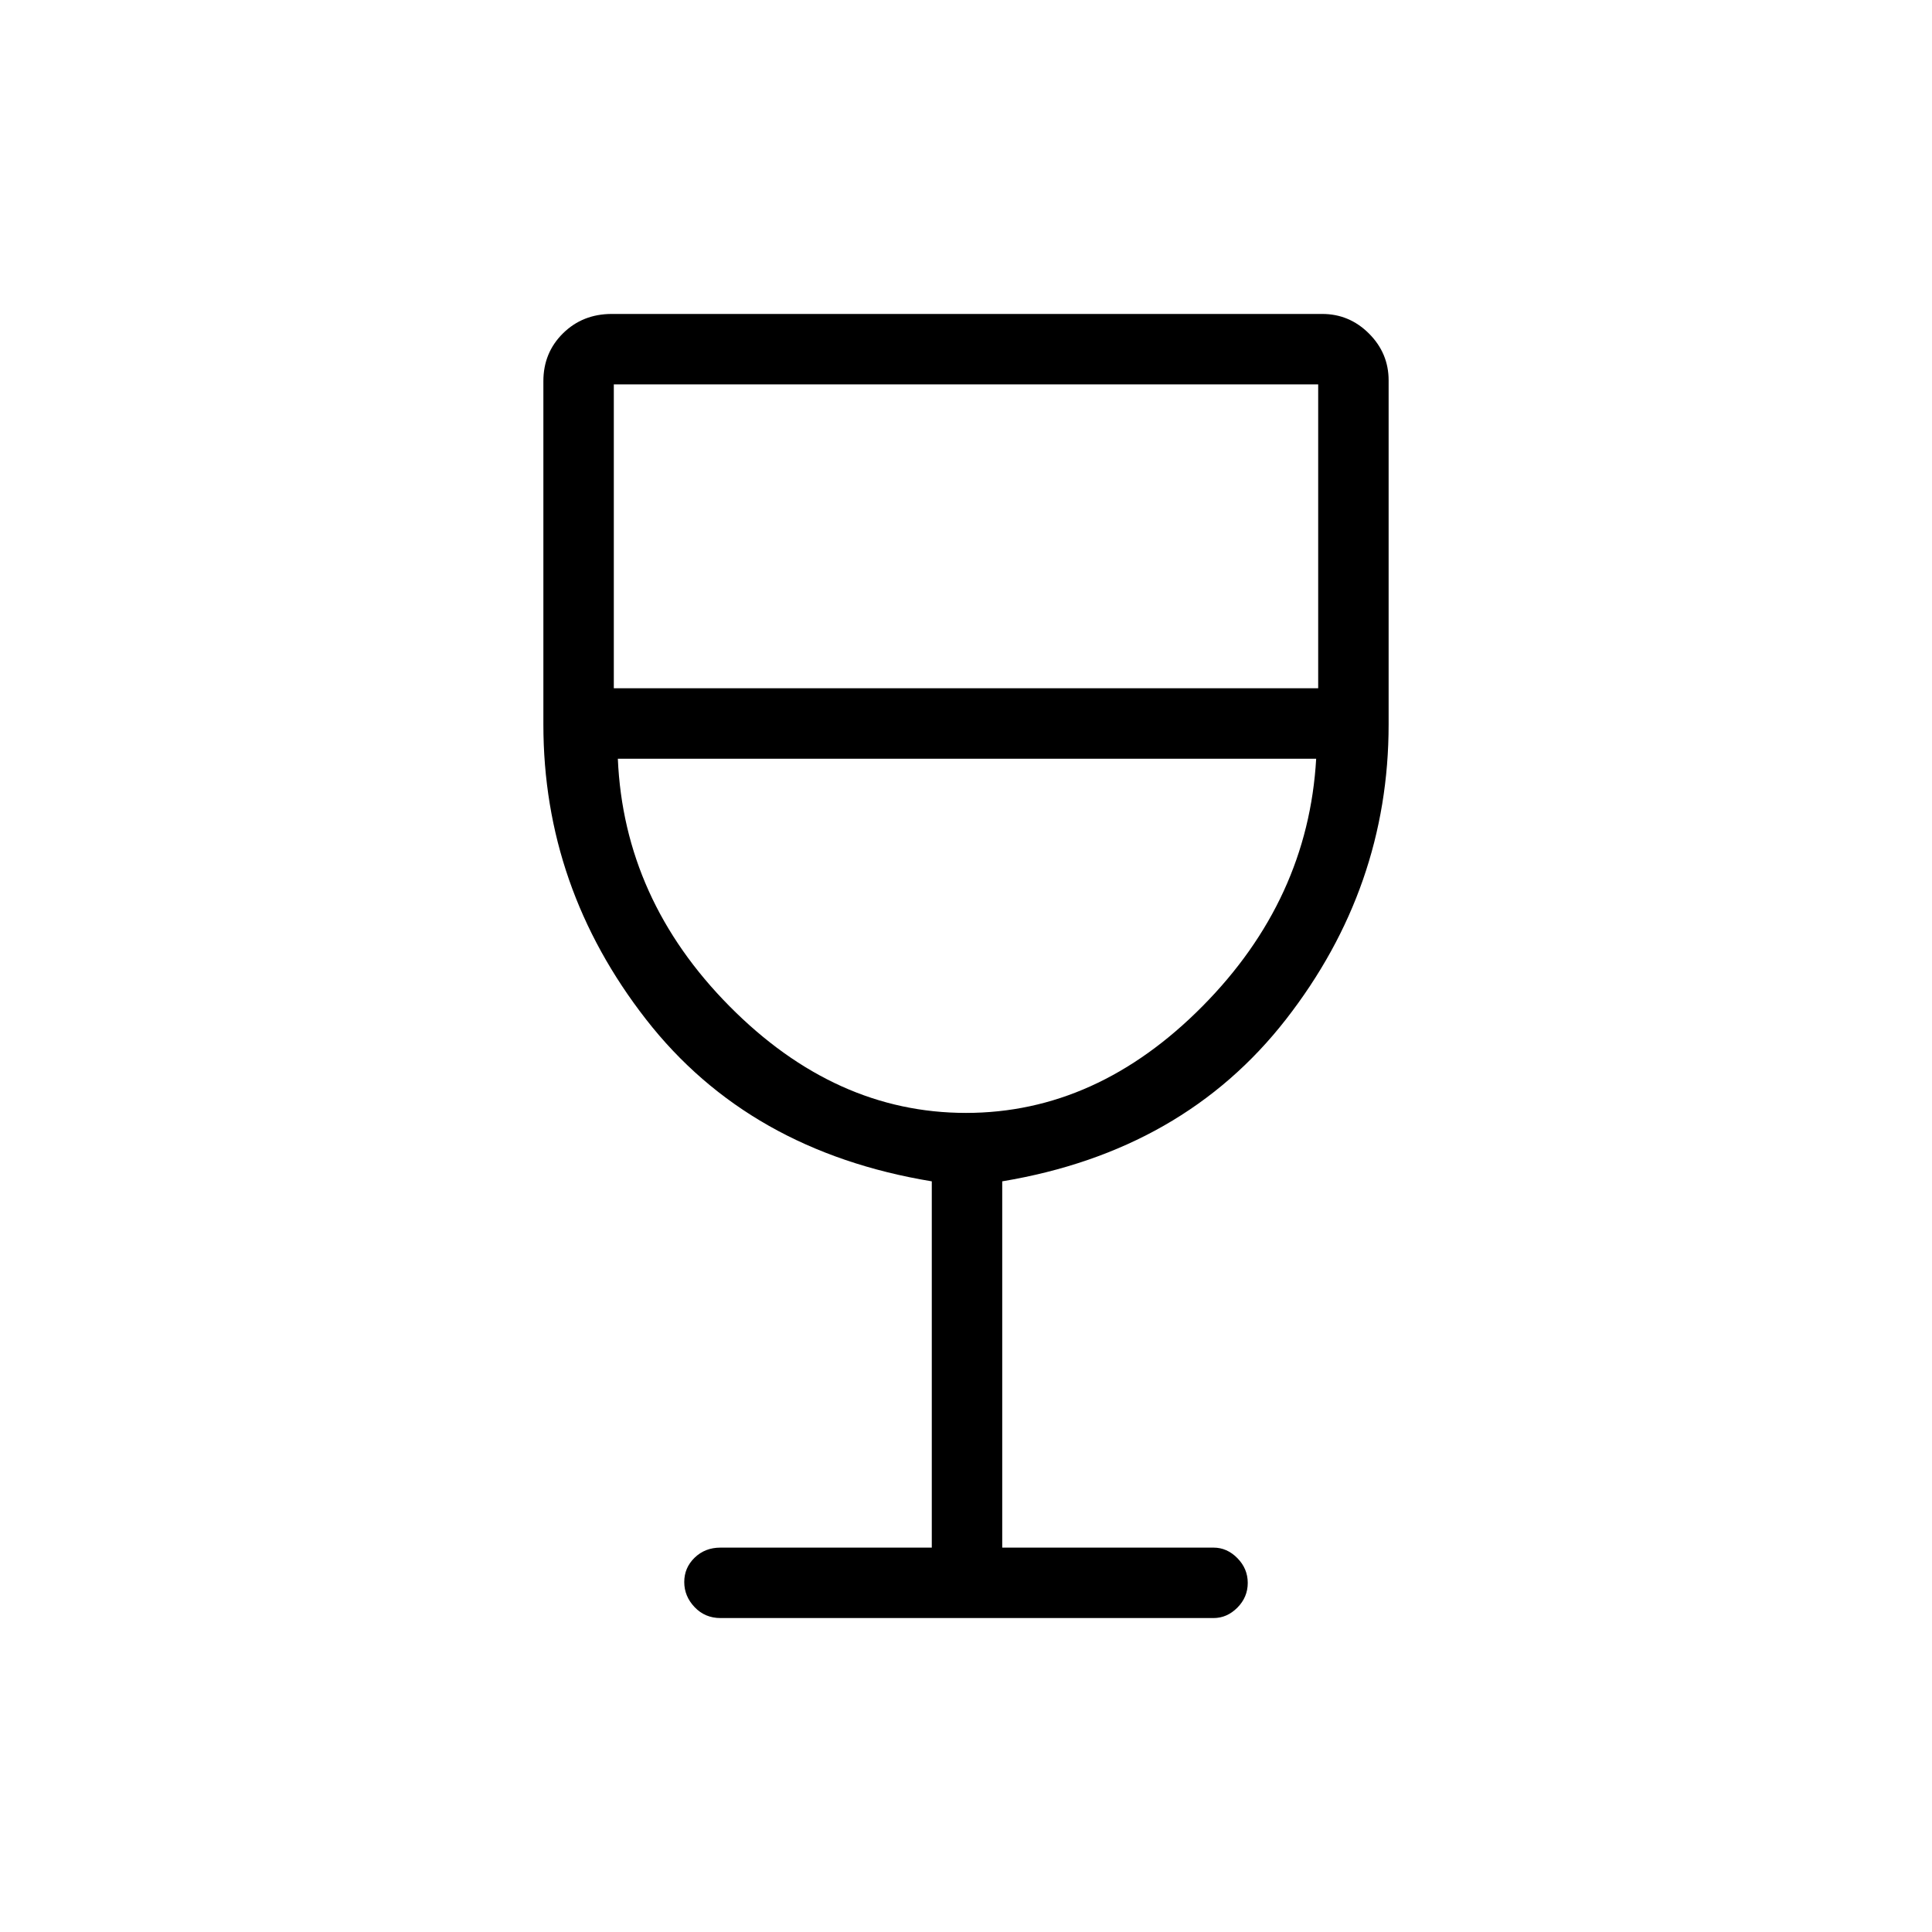 <svg xmlns="http://www.w3.org/2000/svg" height="48" viewBox="0 -960 960 960" width="48"><path d="M463-191v-182q-91-15-142-80.5T270-600v-170.6q0-14.15 9.76-23.78Q289.52-804 304-804h353q13.5 0 23.25 9.75T690-771v171q0 81-51 146.5T498-373v182h105q6.7 0 11.85 5.23 5.15 5.23 5.15 12.31 0 7.09-5.15 12.28Q609.7-156 603-156H358q-7.68 0-12.84-5.41t-5.16-12.5q0-7.09 5.16-12.09t12.84-5h105Zm17-216q65 0 117.5-53T654-583H307q3 70 55.5 123T480-407ZM305-618h350v-151H305v151Zm175 211Z"/></svg>